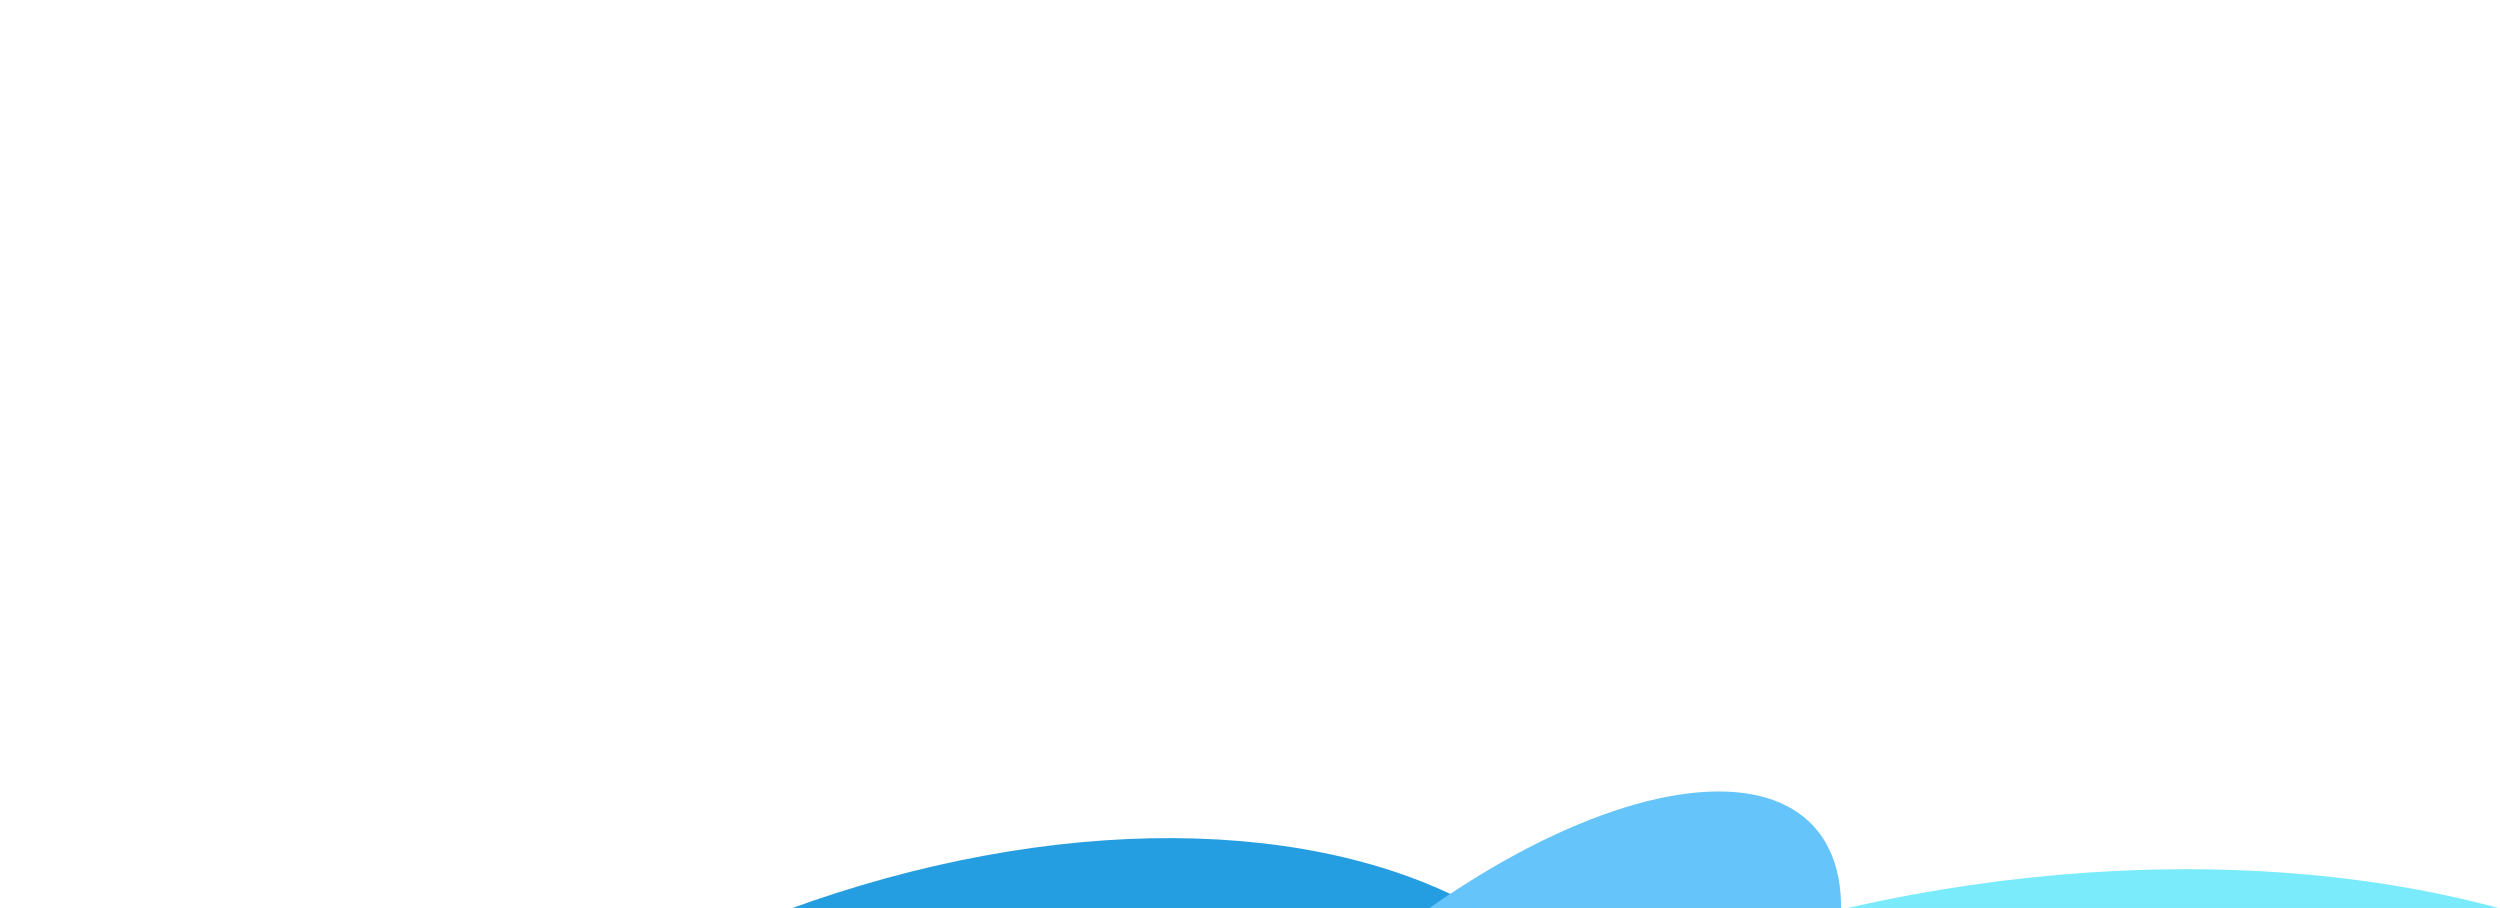 <svg width="1440" height="523" viewBox="0 0 1440 523" fill="none" xmlns="http://www.w3.org/2000/svg">
<g filter="url(#filter0_f_1_38)">
<ellipse cx="517.94" cy="356.857" rx="517.94" ry="356.857" transform="matrix(-1 -0.015 0.358 -0.934 1533.89 1175.14)" fill="#7AEBFB"/>
</g>
<g filter="url(#filter1_f_1_38)">
<ellipse cx="241.647" cy="264.488" rx="241.647" ry="264.488" transform="matrix(-0.973 -0.229 0.642 -0.766 1015.72 1035.77)" fill="#8E25E1"/>
</g>
<g filter="url(#filter2_f_1_38)">
<ellipse cx="356.112" cy="389.601" rx="356.112" ry="389.601" transform="matrix(-0.973 -0.229 0.642 -0.766 619.742 1172.12)" fill="#259DE1"/>
</g>
<g filter="url(#filter3_f_1_38)">
<ellipse cx="139.194" cy="264.488" rx="139.194" ry="264.488" transform="matrix(-0.973 -0.229 0.642 -0.766 808.886 895.451)" fill="#65C4FA"/>
</g>
<defs>
<filter id="filter0_f_1_38" x="110.094" y="0.853" width="2066.98" height="1666.72" filterUnits="userSpaceOnUse" color-interpolation-filters="sRGB">
<feFlood flood-opacity="0" result="BackgroundImageFix"/>
<feBlend mode="normal" in="SourceGraphic" in2="BackgroundImageFix" result="shape"/>
<feGaussianBlur stdDeviation="250" result="effect1_foregroundBlur_1_38"/>
</filter>
<filter id="filter1_f_1_38" x="410.243" y="317.534" width="1080.39" height="920.327" filterUnits="userSpaceOnUse" color-interpolation-filters="sRGB">
<feFlood flood-opacity="0" result="BackgroundImageFix"/>
<feBlend mode="normal" in="SourceGraphic" in2="BackgroundImageFix" result="shape"/>
<feGaussianBlur stdDeviation="125" result="effect1_foregroundBlur_1_38"/>
</filter>
<filter id="filter2_f_1_38" x="-154.166" y="232.349" width="1355.18" height="1119.18" filterUnits="userSpaceOnUse" color-interpolation-filters="sRGB">
<feFlood flood-opacity="0" result="BackgroundImageFix"/>
<feBlend mode="normal" in="SourceGraphic" in2="BackgroundImageFix" result="shape"/>
<feGaussianBlur stdDeviation="125" result="effect1_foregroundBlur_1_38"/>
</filter>
<filter id="filter3_f_1_38" x="525.988" y="355.662" width="634.679" height="610.406" filterUnits="userSpaceOnUse" color-interpolation-filters="sRGB">
<feFlood flood-opacity="0" result="BackgroundImageFix"/>
<feBlend mode="normal" in="SourceGraphic" in2="BackgroundImageFix" result="shape"/>
<feGaussianBlur stdDeviation="50" result="effect1_foregroundBlur_1_38"/>
</filter>
</defs>
</svg>
